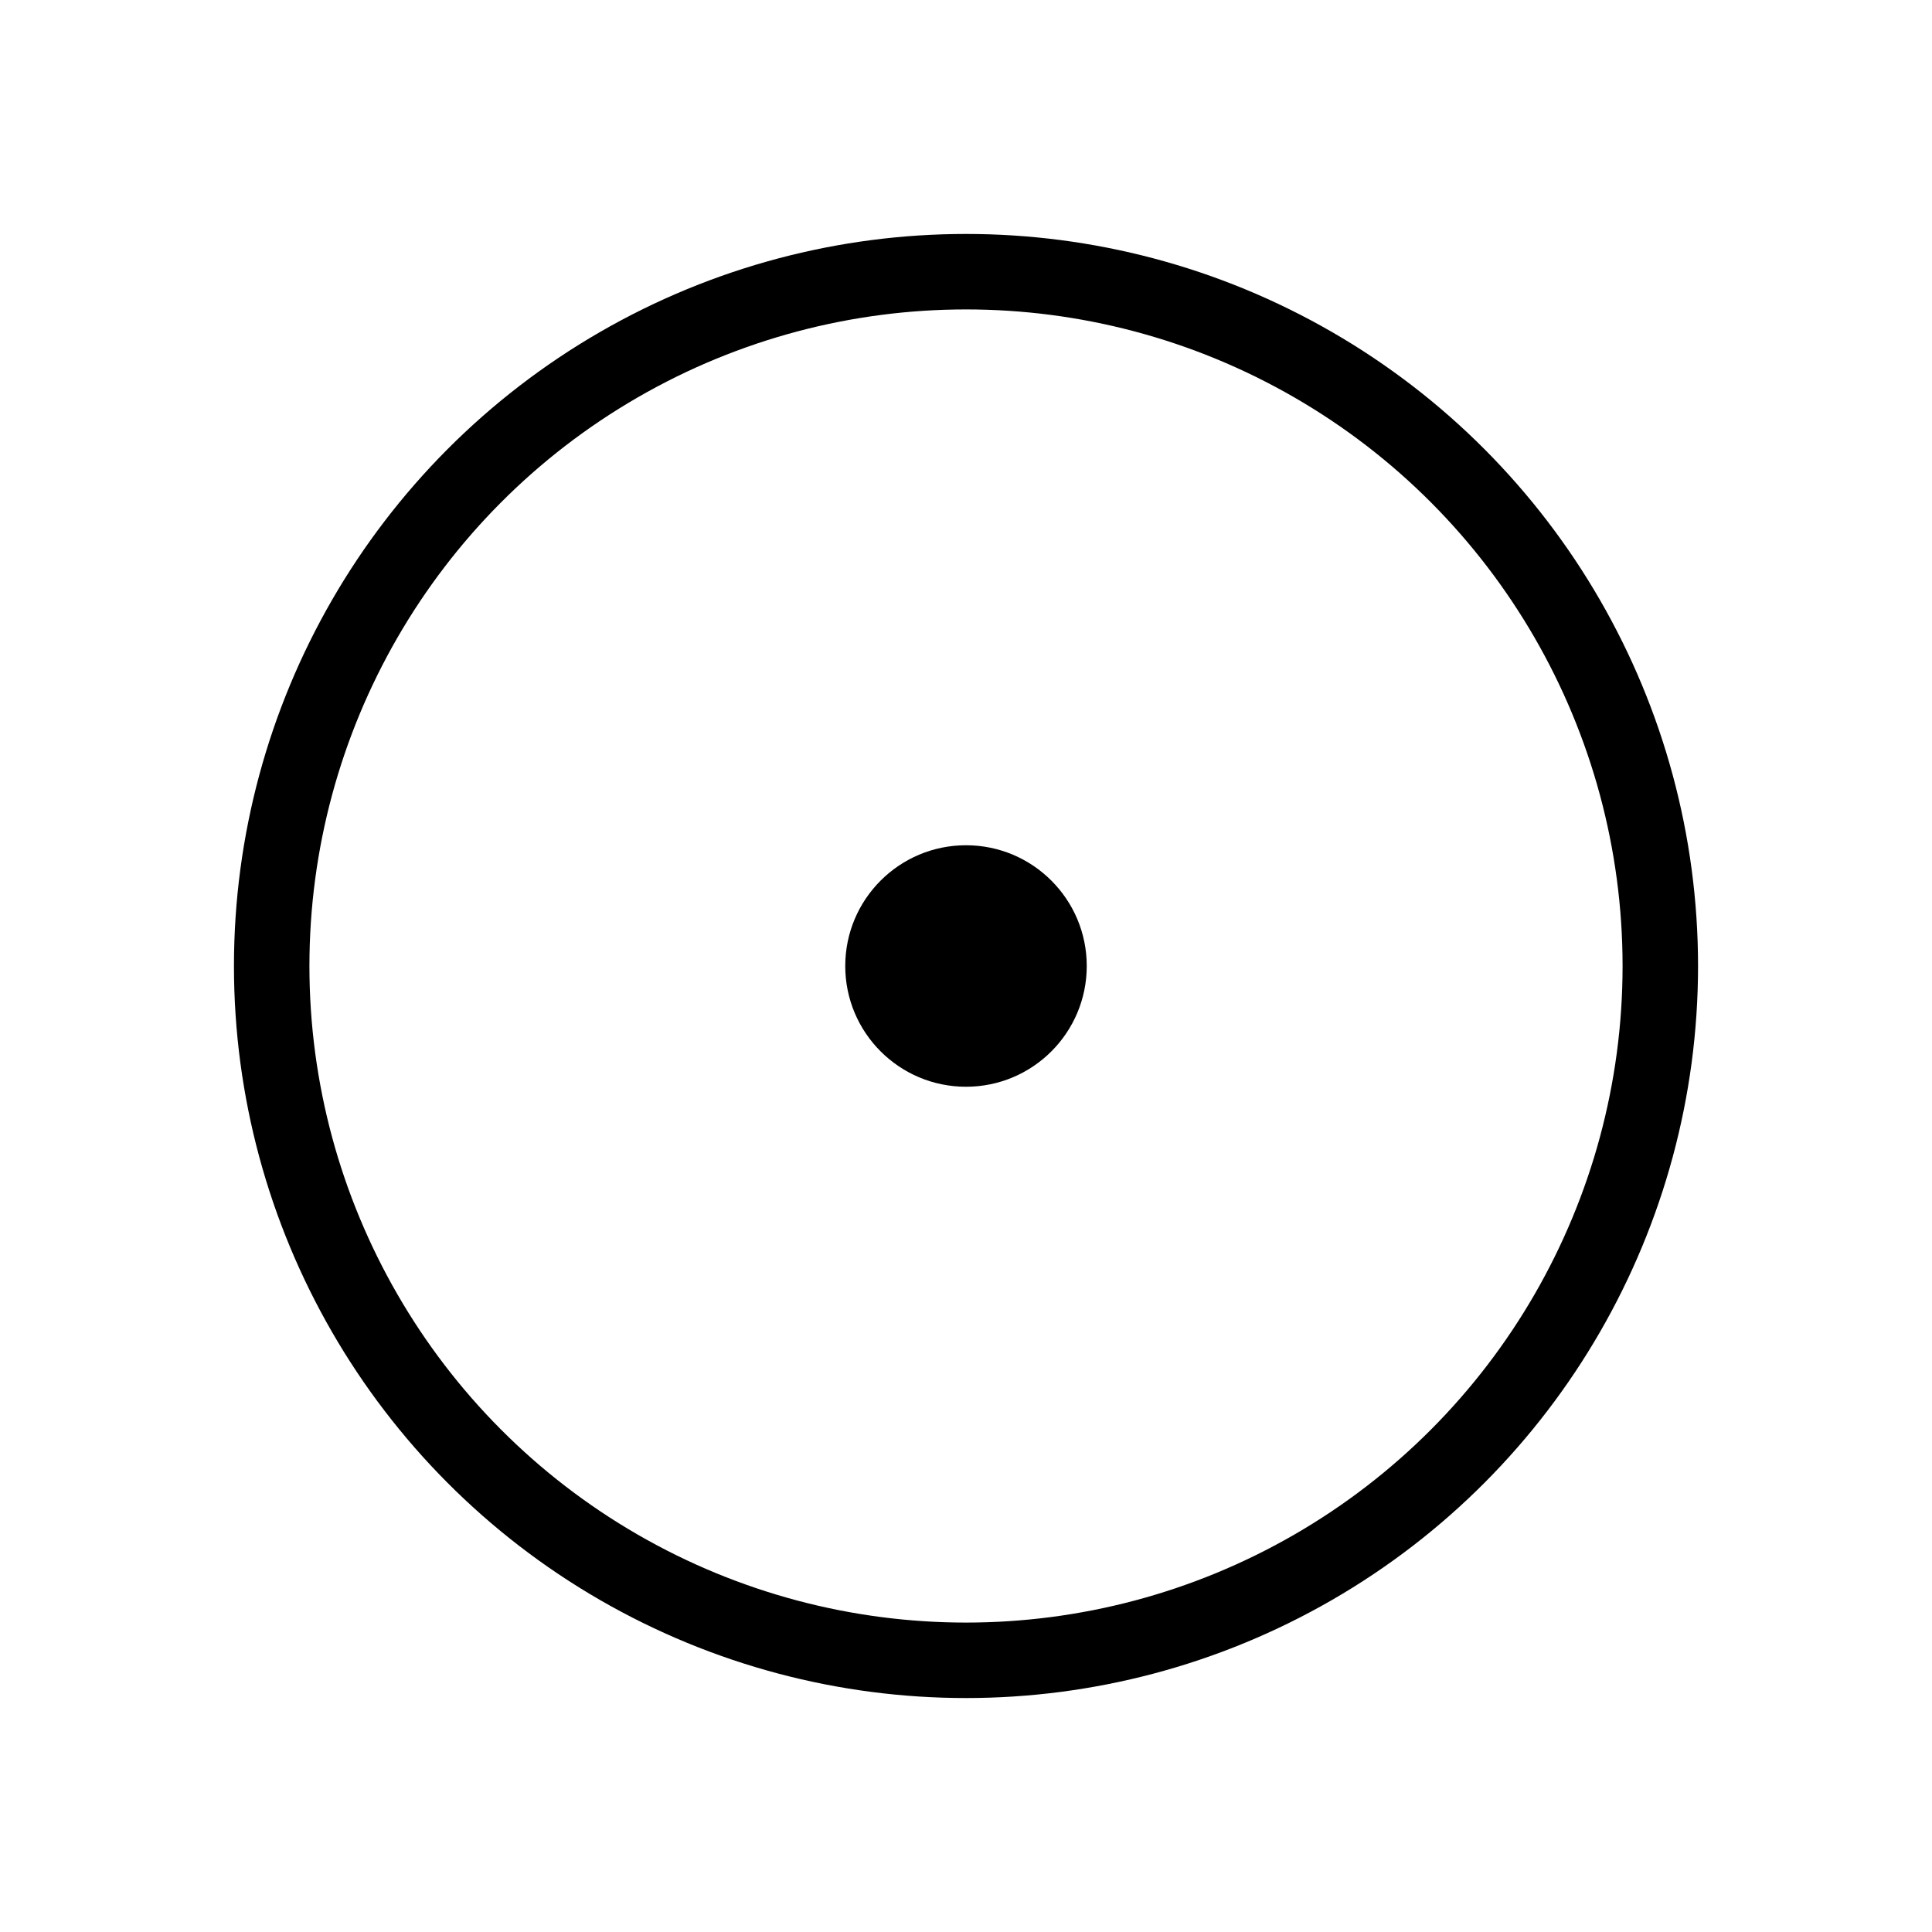 <svg xmlns="http://www.w3.org/2000/svg" width="64" height="64" viewBox="0 0 64 64">
  <circle cx="32" cy="32" r="23" fill="none" stroke="#000" stroke-width="2.5"/>
  <circle cx="32" cy="32" r="4" fill="#000"/>
</svg>

